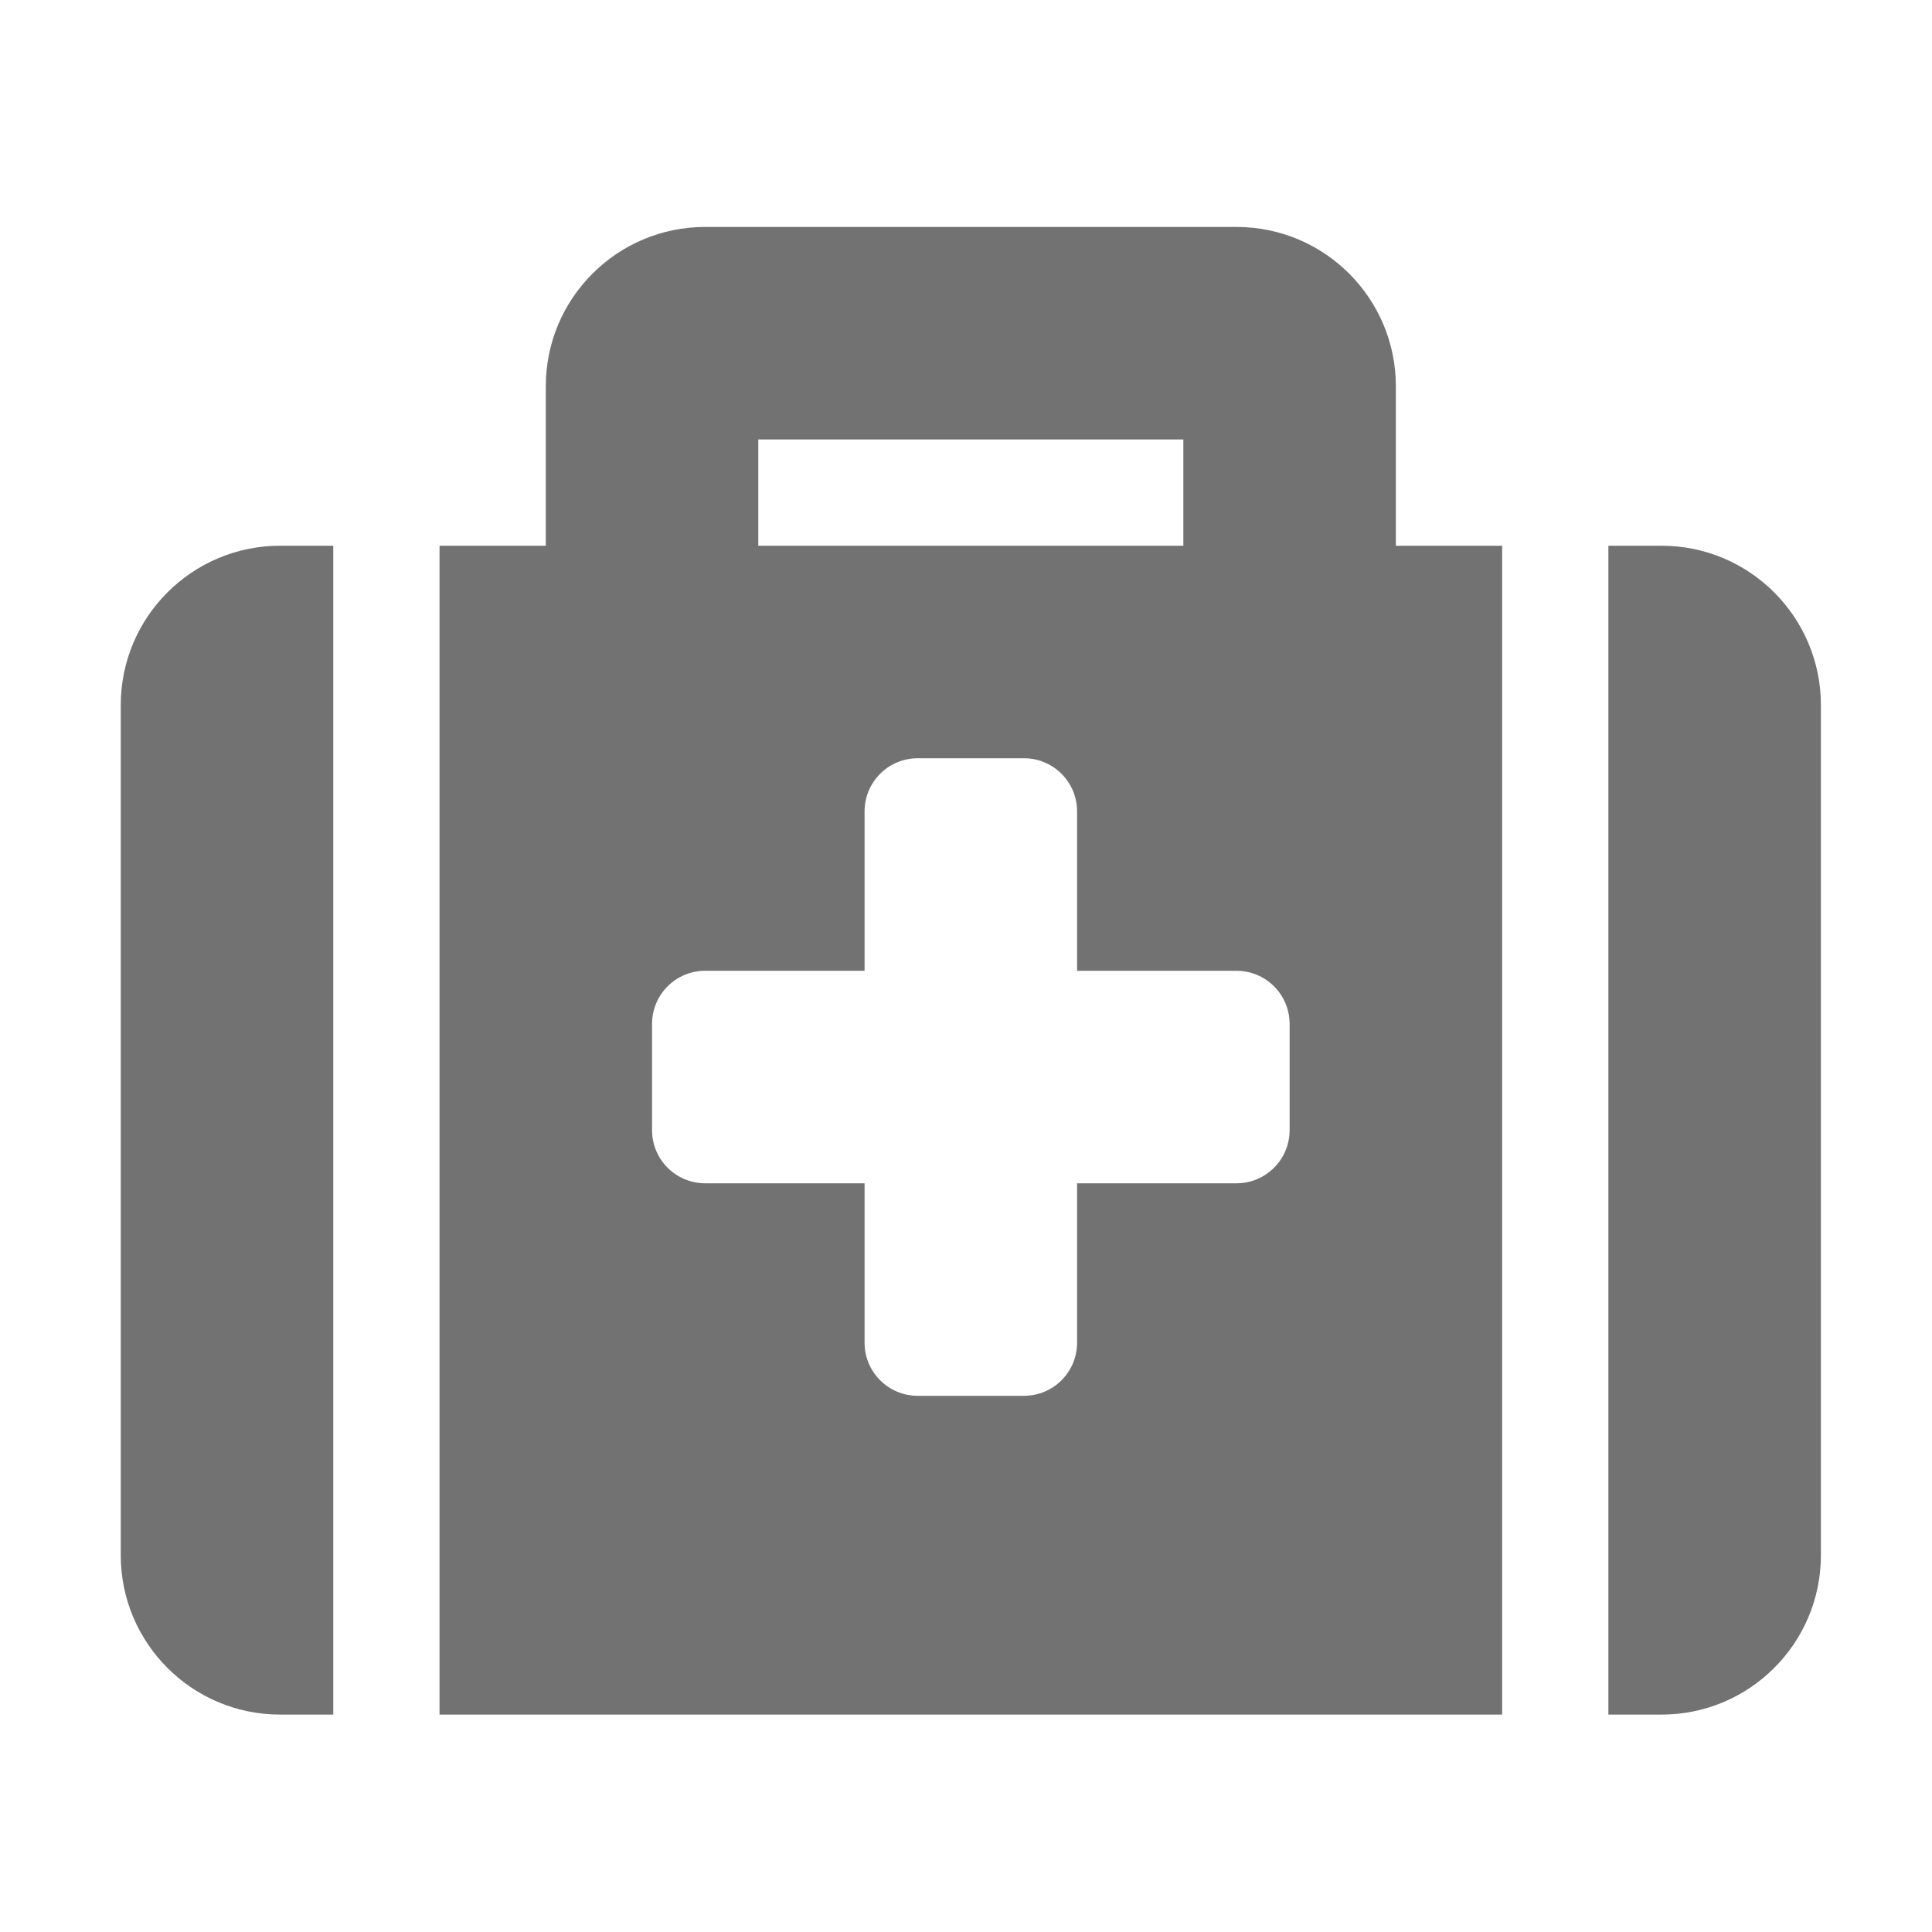 ﻿<?xml version='1.0' encoding='UTF-8'?>
<svg viewBox="-2 -1.999 32 32" xmlns="http://www.w3.org/2000/svg">
  <g transform="matrix(0.055, 0, 0, 0.055, 0, 0)">
    <path d="M96, 480L416, 480L416, 128L384, 128L384, 80C384, 53.49 362.51, 32 336, 32L176, 32C149.49, 32 128, 53.49 128, 80L128, 128L96, 128L96, 480zM192, 96L320, 96L320, 128L192, 128L192, 96zM512, 176L512, 432C512, 458.51 490.51, 480 464, 480L448, 480L448, 128L464, 128C490.51, 128 512, 149.49 512, 176zM64, 480L48, 480C21.49, 480 0, 458.51 0, 432L0, 176C0, 149.49 21.49, 128 48, 128L64, 128L64, 480zM352, 272L352, 304C352, 312.837 344.837, 320 336, 320L288, 320L288, 368C288, 376.837 280.837, 384 272, 384L240, 384C231.163, 384 224, 376.837 224, 368L224, 320L176, 320C167.163, 320 160, 312.837 160, 304L160, 272C160, 263.163 167.163, 256 176, 256L224, 256L224, 208C224, 199.163 231.163, 192 240, 192L272, 192C280.837, 192 288, 199.163 288, 208L288, 256L336, 256C344.837, 256 352, 263.163 352, 272z" fill="#727272" fill-opacity="1" class="Black" />
  </g>
</svg>